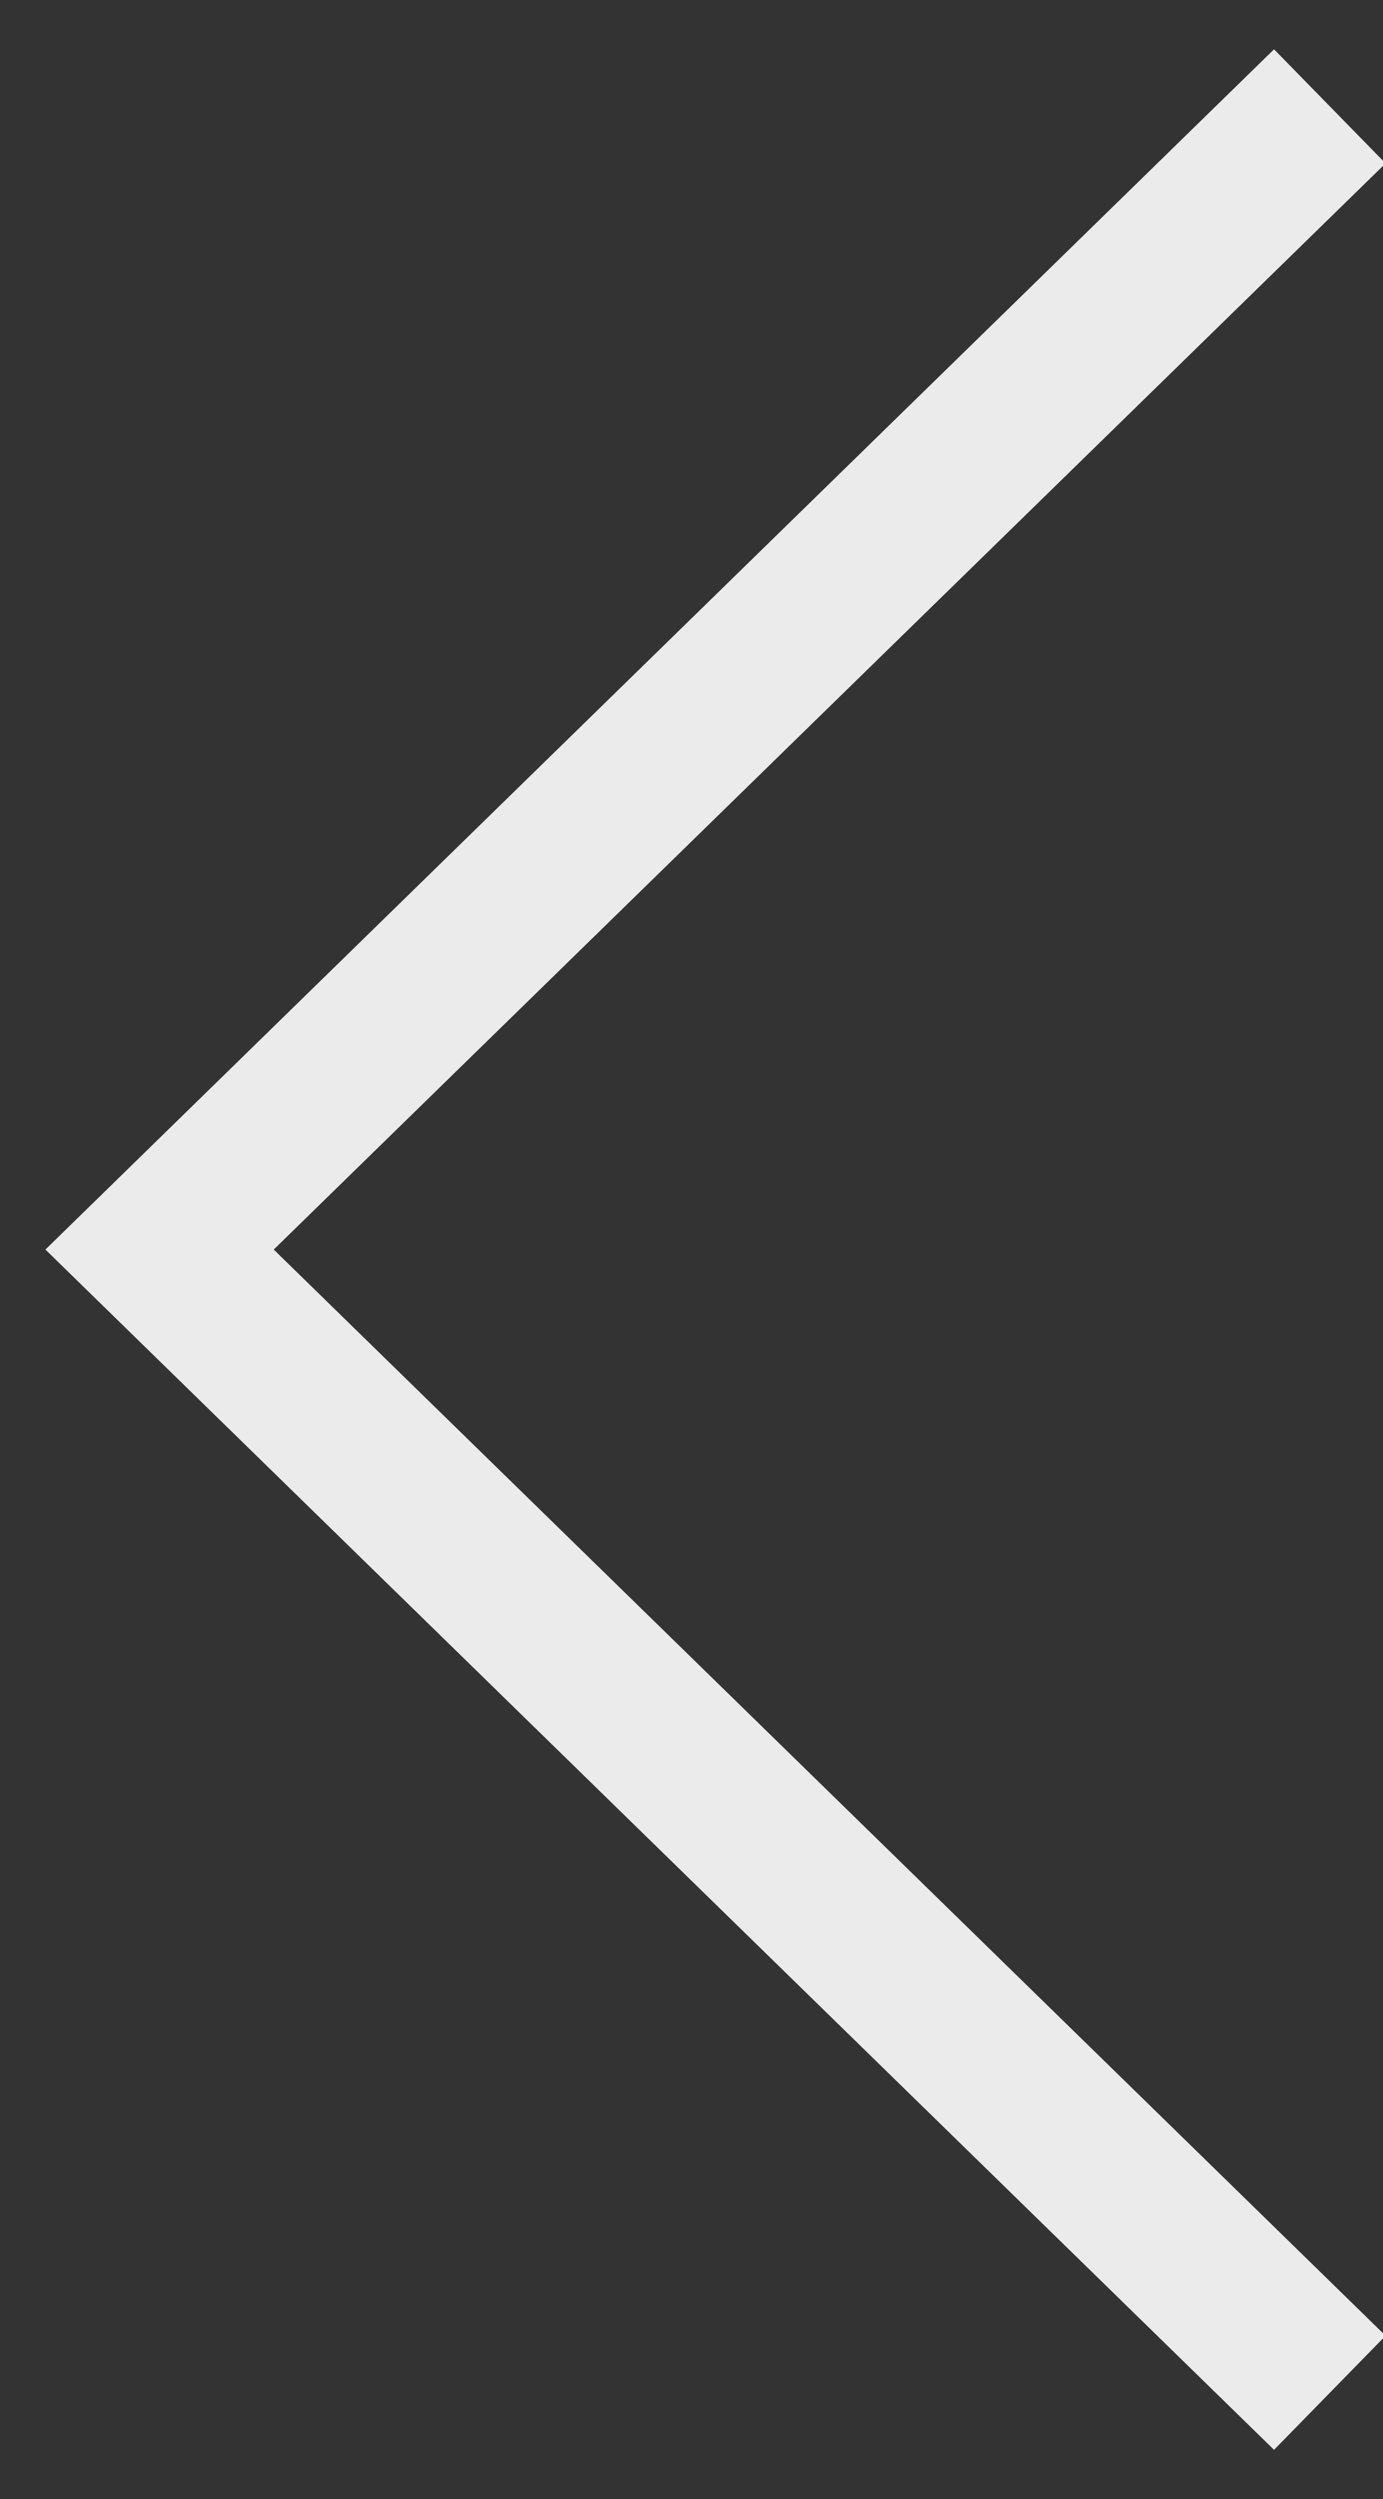 <?xml version="1.0" encoding="utf-8"?>
<!-- Generator: Adobe Illustrator 21.1.0, SVG Export Plug-In . SVG Version: 6.00 Build 0)  -->
<svg version="1.1" id="Layer_1" xmlns="http://www.w3.org/2000/svg" xmlns:xlink="http://www.w3.org/1999/xlink" x="0px" y="0px"
	 viewBox="0 0 26 47" style="enable-background:new 0 0 26 47;" xml:space="preserve">
<rect x="0" y="0" width="26" height="47" fill="#333333" stroke="none"/>
<style type="text/css">
	.st0{fill:none;stroke:#FFFFFF;stroke-width:3;stroke-opacity:0.9;}
</style>
<title>6926EDEA-20B0-4D80-8F1E-CF4F111F3D46</title>
<desc>Created with sketchtool.</desc>
<g id="Symbols">
	<g id="SHOP-BY-BRAND" transform="translate(-41, -181)">
		<g id="arrow-drk">
			<g transform="translate(44, 183)">
				<g id="arrow">
					<polyline id="Shape" class="st0" points="22,43 0,21.5 22,0 					"/>
				</g>
			</g>
		</g>
	</g>
</g>
</svg>

